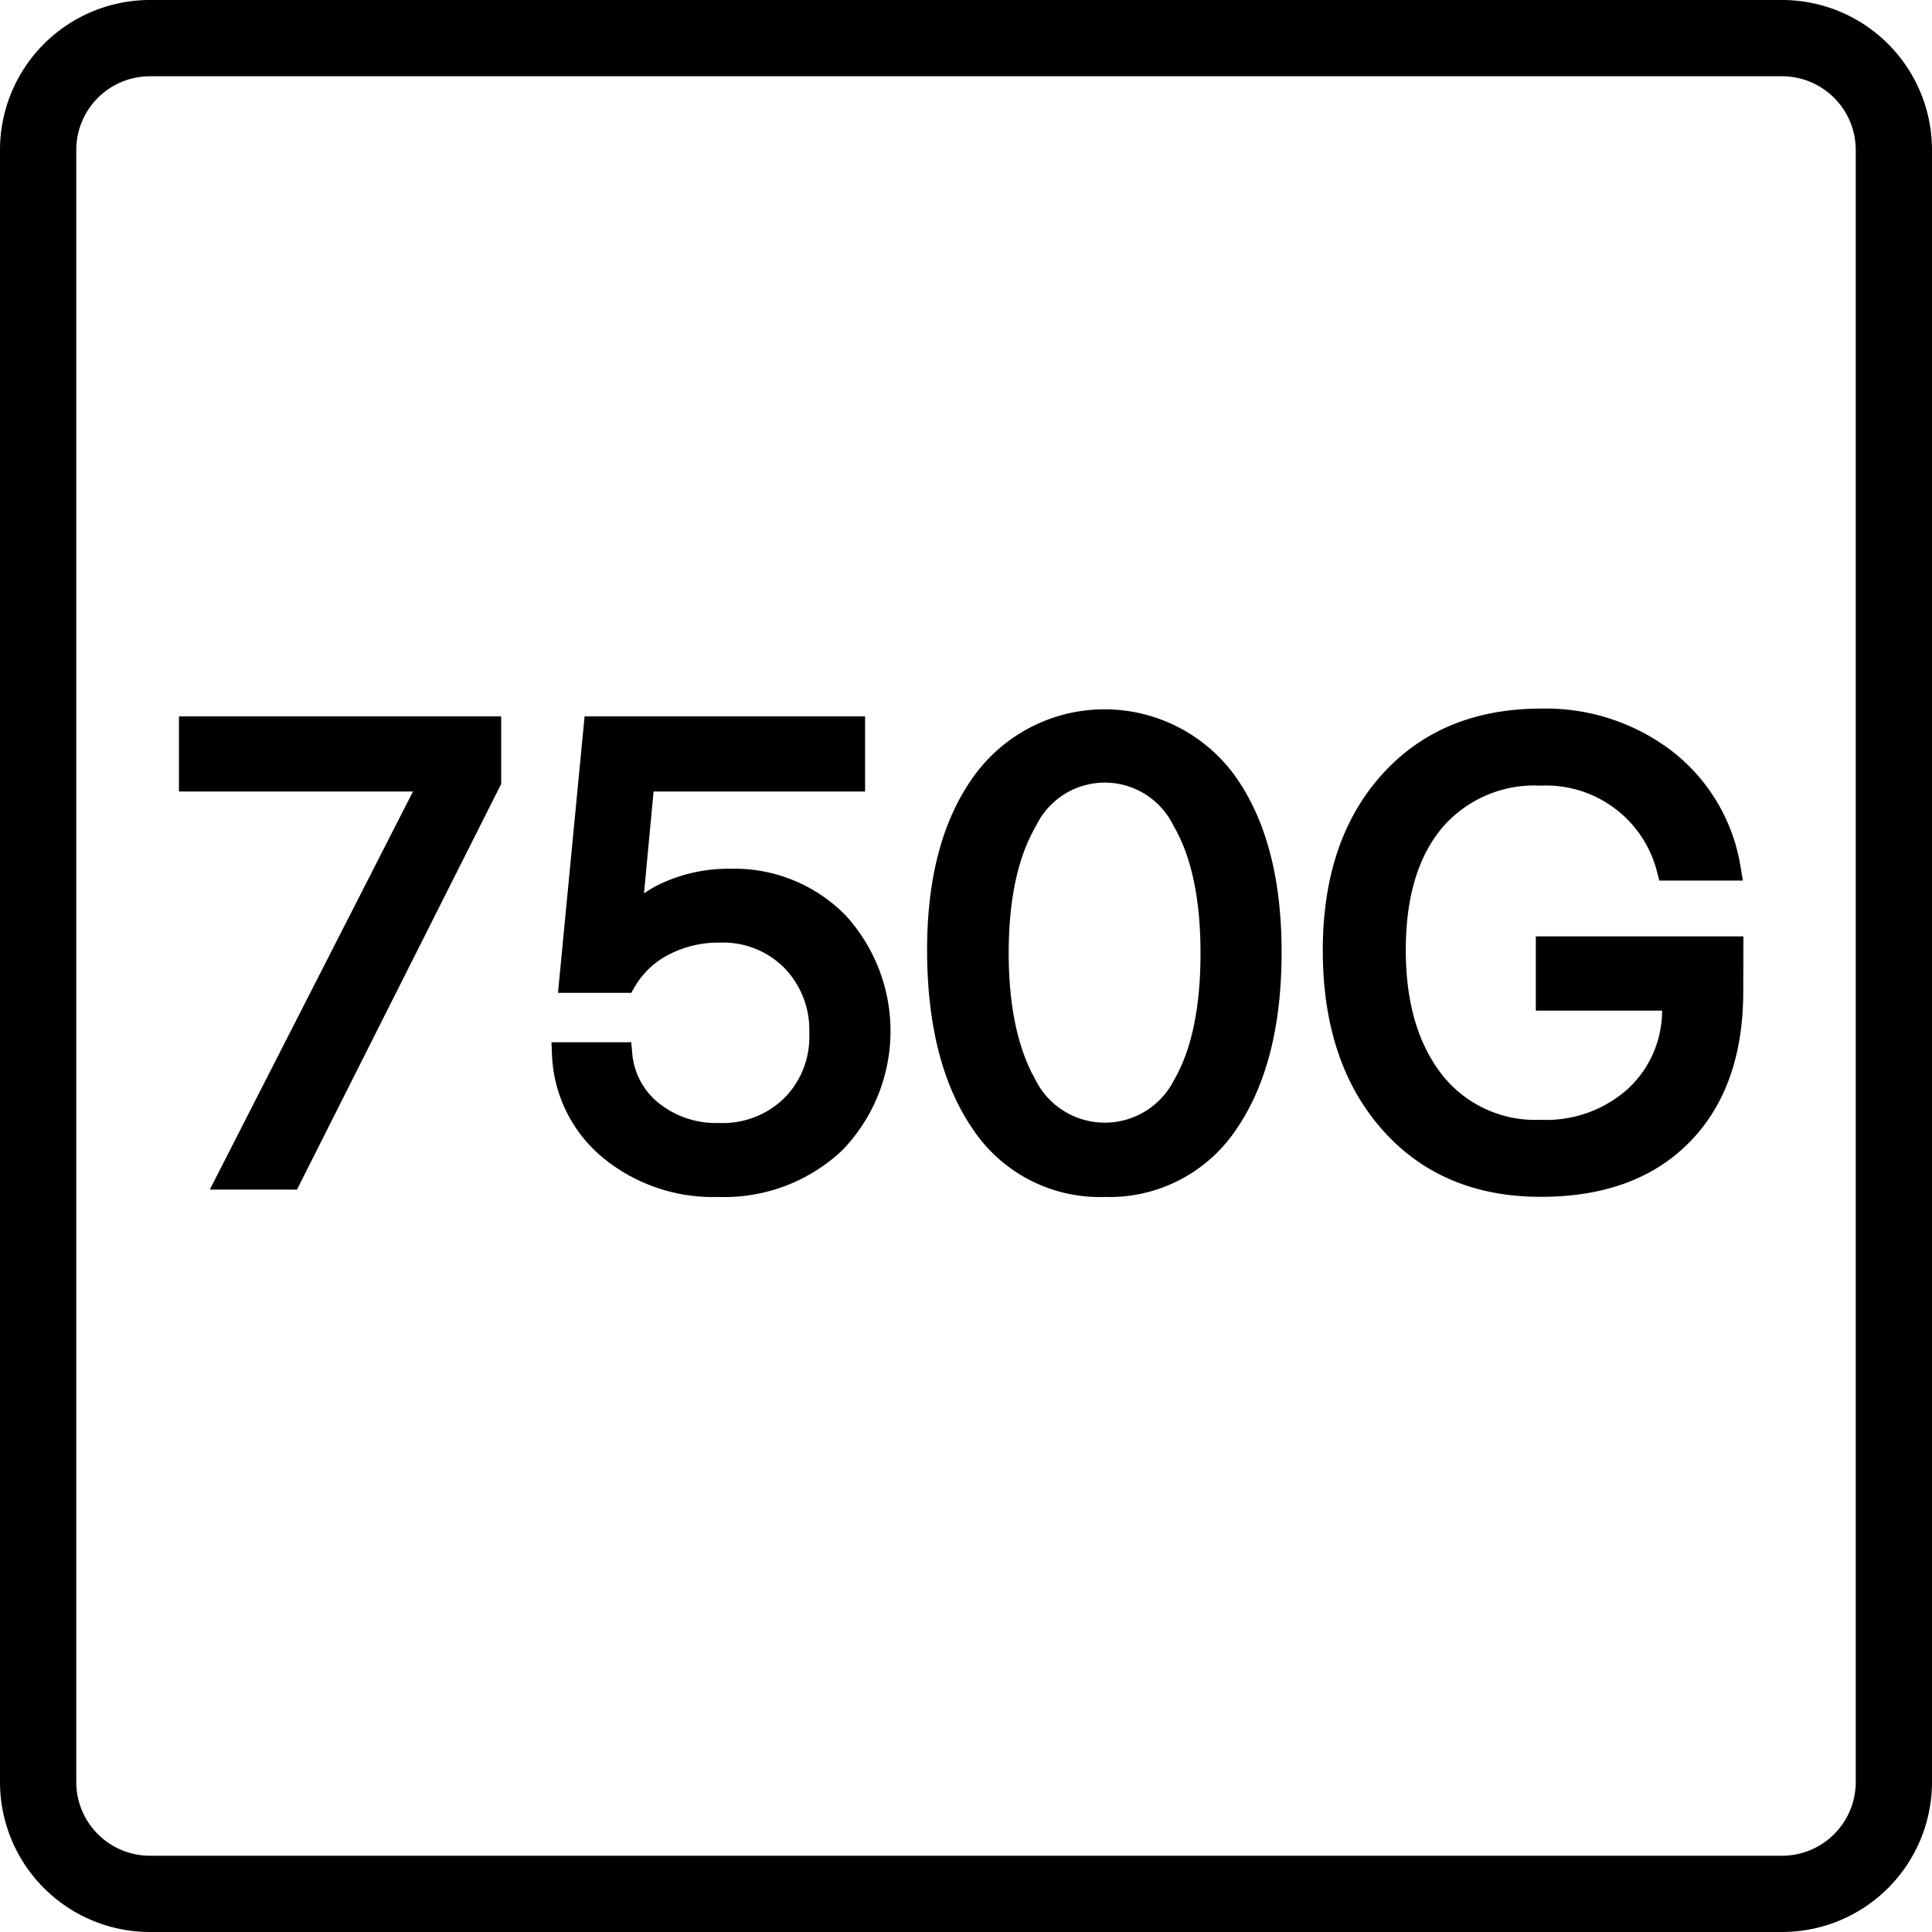 <svg id="Layer_1" data-name="Layer 1" xmlns="http://www.w3.org/2000/svg" viewBox="0 0 152 152"><defs><style>.cls-1{stroke:#000;stroke-miterlimit:10;stroke-width:2px;}</style></defs><path d="M142.21,154H13.79A11.8,11.8,0,0,1,2,142.21V13.79A11.8,11.8,0,0,1,13.79,2H142.21A11.8,11.8,0,0,1,154,13.79V142.21A11.8,11.8,0,0,1,142.21,154ZM13.79,8A5.8,5.8,0,0,0,8,13.79V142.21A5.8,5.8,0,0,0,13.79,148H142.21a5.8,5.8,0,0,0,5.79-5.79V13.79A5.8,5.8,0,0,0,142.21,8Z" transform="translate(-2 -2)"/><path class="cls-1" d="M20.14,94.59,36.08,63.36v-.09h-19V59.36H40.43v4.08L24.75,94.59Z" transform="translate(-2 -2)"/><path class="cls-1" d="M58.51,95.17a12.63,12.63,0,0,1-8.43-2.85A10.05,10.05,0,0,1,46.43,85h4.32a6.59,6.59,0,0,0,2.47,4.58,8.19,8.19,0,0,0,5.34,1.77,7.91,7.91,0,0,0,5.85-2.25,7.82,7.82,0,0,0,2.26-5.81,8,8,0,0,0-2.26-5.85,7.77,7.77,0,0,0-5.77-2.28,9.45,9.45,0,0,0-4.47,1.05,7.51,7.51,0,0,0-3.08,2.9H47L48.9,59.36H69.06v3.91H52.51L51.43,74.74h.1a7.91,7.91,0,0,1,3.29-2.49,11.48,11.48,0,0,1,4.6-.9,11.25,11.25,0,0,1,8.36,3.33,12.49,12.49,0,0,1-.23,17.12A12.53,12.53,0,0,1,58.51,95.17Z" transform="translate(-2 -2)"/><path class="cls-1" d="M88.93,95.17a11,11,0,0,1-9.56-4.89Q76,85.39,75.94,77T79.4,63.69a11.68,11.68,0,0,1,19,0q3.44,4.89,3.43,13.27T98.45,90.27A11,11,0,0,1,88.93,95.17Zm-6.32-7.69a7.1,7.1,0,0,0,12.62,0Q97.45,83.65,97.45,77T95.21,66.5a7,7,0,0,0-12.58,0q-2.26,3.88-2.27,10.43T82.61,87.48Z" transform="translate(-2 -2)"/><path class="cls-1" d="M138.15,80q0,7.15-3.94,11.16t-11,4q-7.38,0-11.76-5t-4.38-13.39q0-8.25,4.37-13.13t11.77-4.89a15.34,15.34,0,0,1,9.73,3.14,13.39,13.39,0,0,1,5,8.39h-4.62a10,10,0,0,0-10.1-7.47,10.54,10.54,0,0,0-8.54,3.69q-3.08,3.7-3.08,10.25t3.12,10.49a10.33,10.33,0,0,0,8.5,3.86,10.61,10.61,0,0,0,7.61-2.77,9.42,9.42,0,0,0,2.93-7.19v-.63h-9.93V76.67h14.33Z" transform="translate(-2 -2)"/></svg>